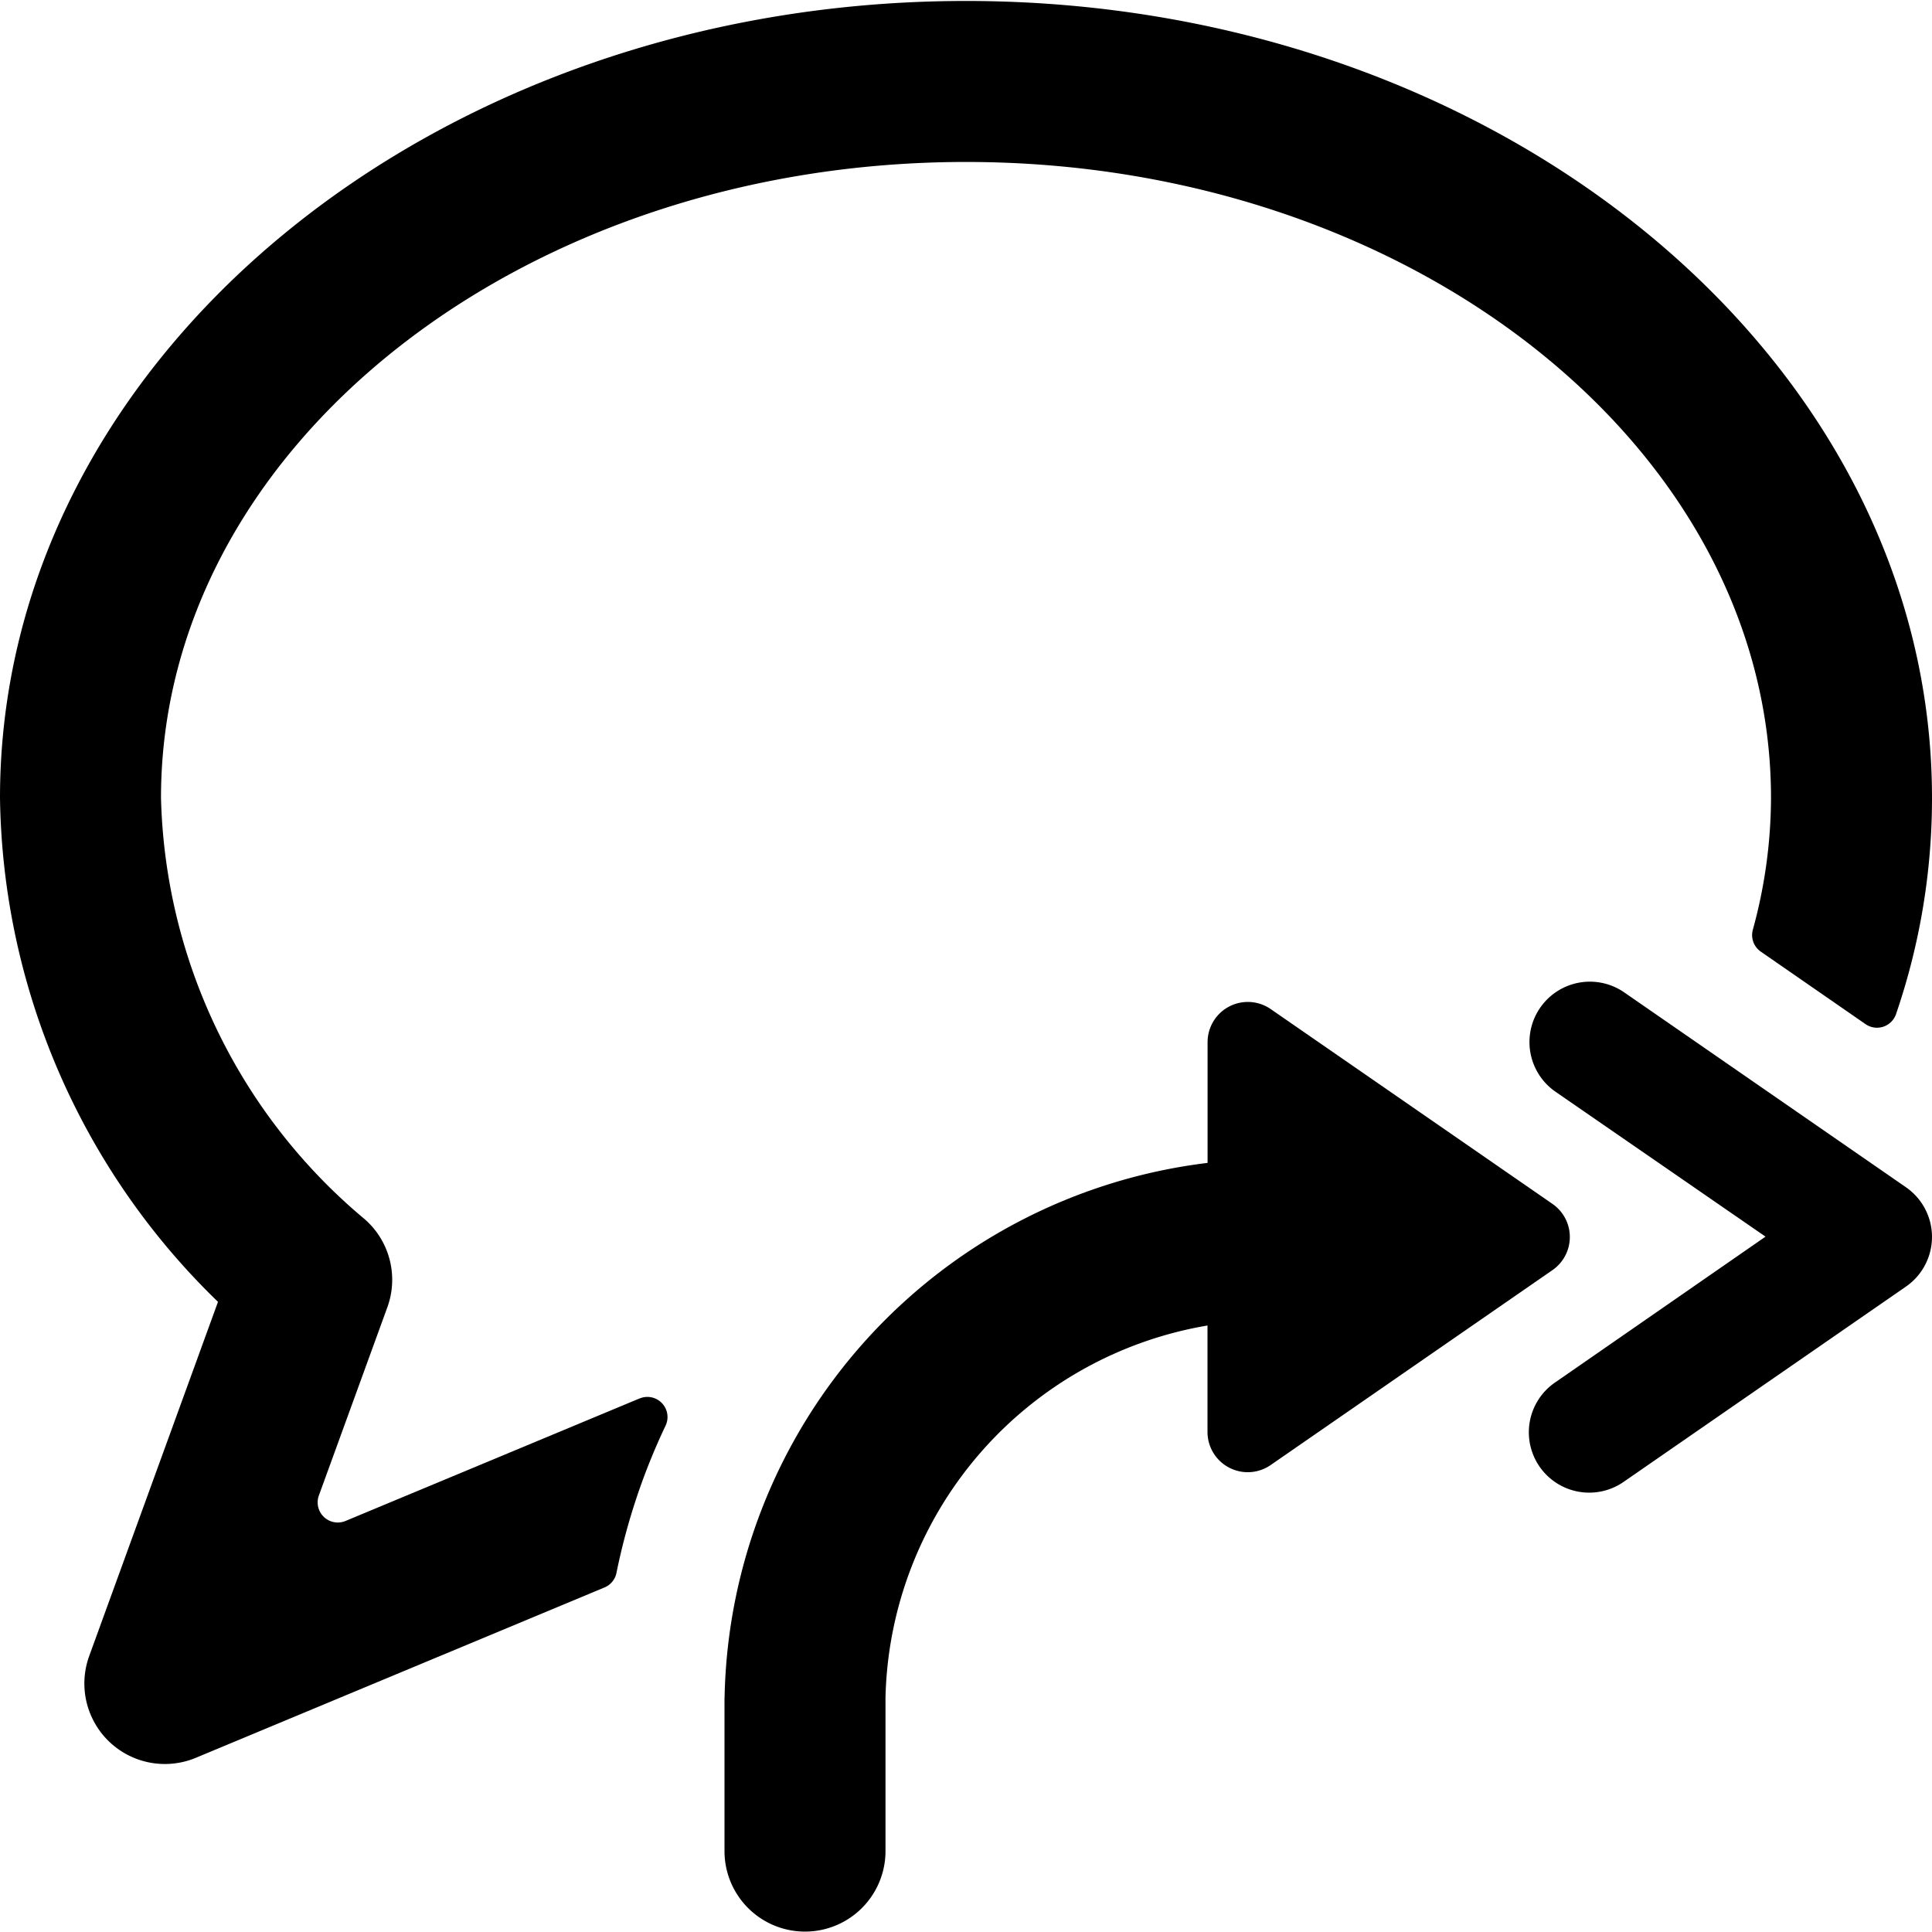 <svg xmlns="http://www.w3.org/2000/svg" viewBox="0 0 24 24"><title>messages-bubble-forward-all-alternate</title><path d="M7.94,17.374l-3.648,1.52a.25.25,0,0,1-.331-.316l.851-2.339a1,1,0,0,0-.276-1.089A7.043,7.043,0,0,1,2,9.912c0-4.358,4.486-7.9,10-7.9s10,3.546,10,7.9a6.222,6.222,0,0,1-.226,1.639.25.25,0,0,0,.1.271l1.3.9a.25.25,0,0,0,.379-.124A8.264,8.264,0,0,0,24,9.912c0-5.461-5.383-9.9-12-9.9S0,4.451,0,9.912a8.877,8.877,0,0,0,2.708,6.26l-1.6,4.4a1,1,0,0,0,1.325,1.264L7.509,19.72a.249.249,0,0,0,.149-.181,7.929,7.929,0,0,1,.61-1.829.25.25,0,0,0-.319-.339Z"/><path d="M11,21.086h0a4.8,4.8,0,0,1,4-4.62v1.321a.5.5,0,0,0,.785.412l3.5-2.421a.5.5,0,0,0,0-.823l-3.5-2.42a.5.5,0,0,0-.784.411v1.5a6.821,6.821,0,0,0-6,6.643H9v1.906a1,1,0,1,0,2,0Z"/><path d="M20.177,12.328a.75.75,0,1,0-.854,1.234l2.609,1.8L19.323,17.17a.75.75,0,1,0,.854,1.233l3.5-2.421a.75.75,0,0,0,0-1.233Z"/></svg>
